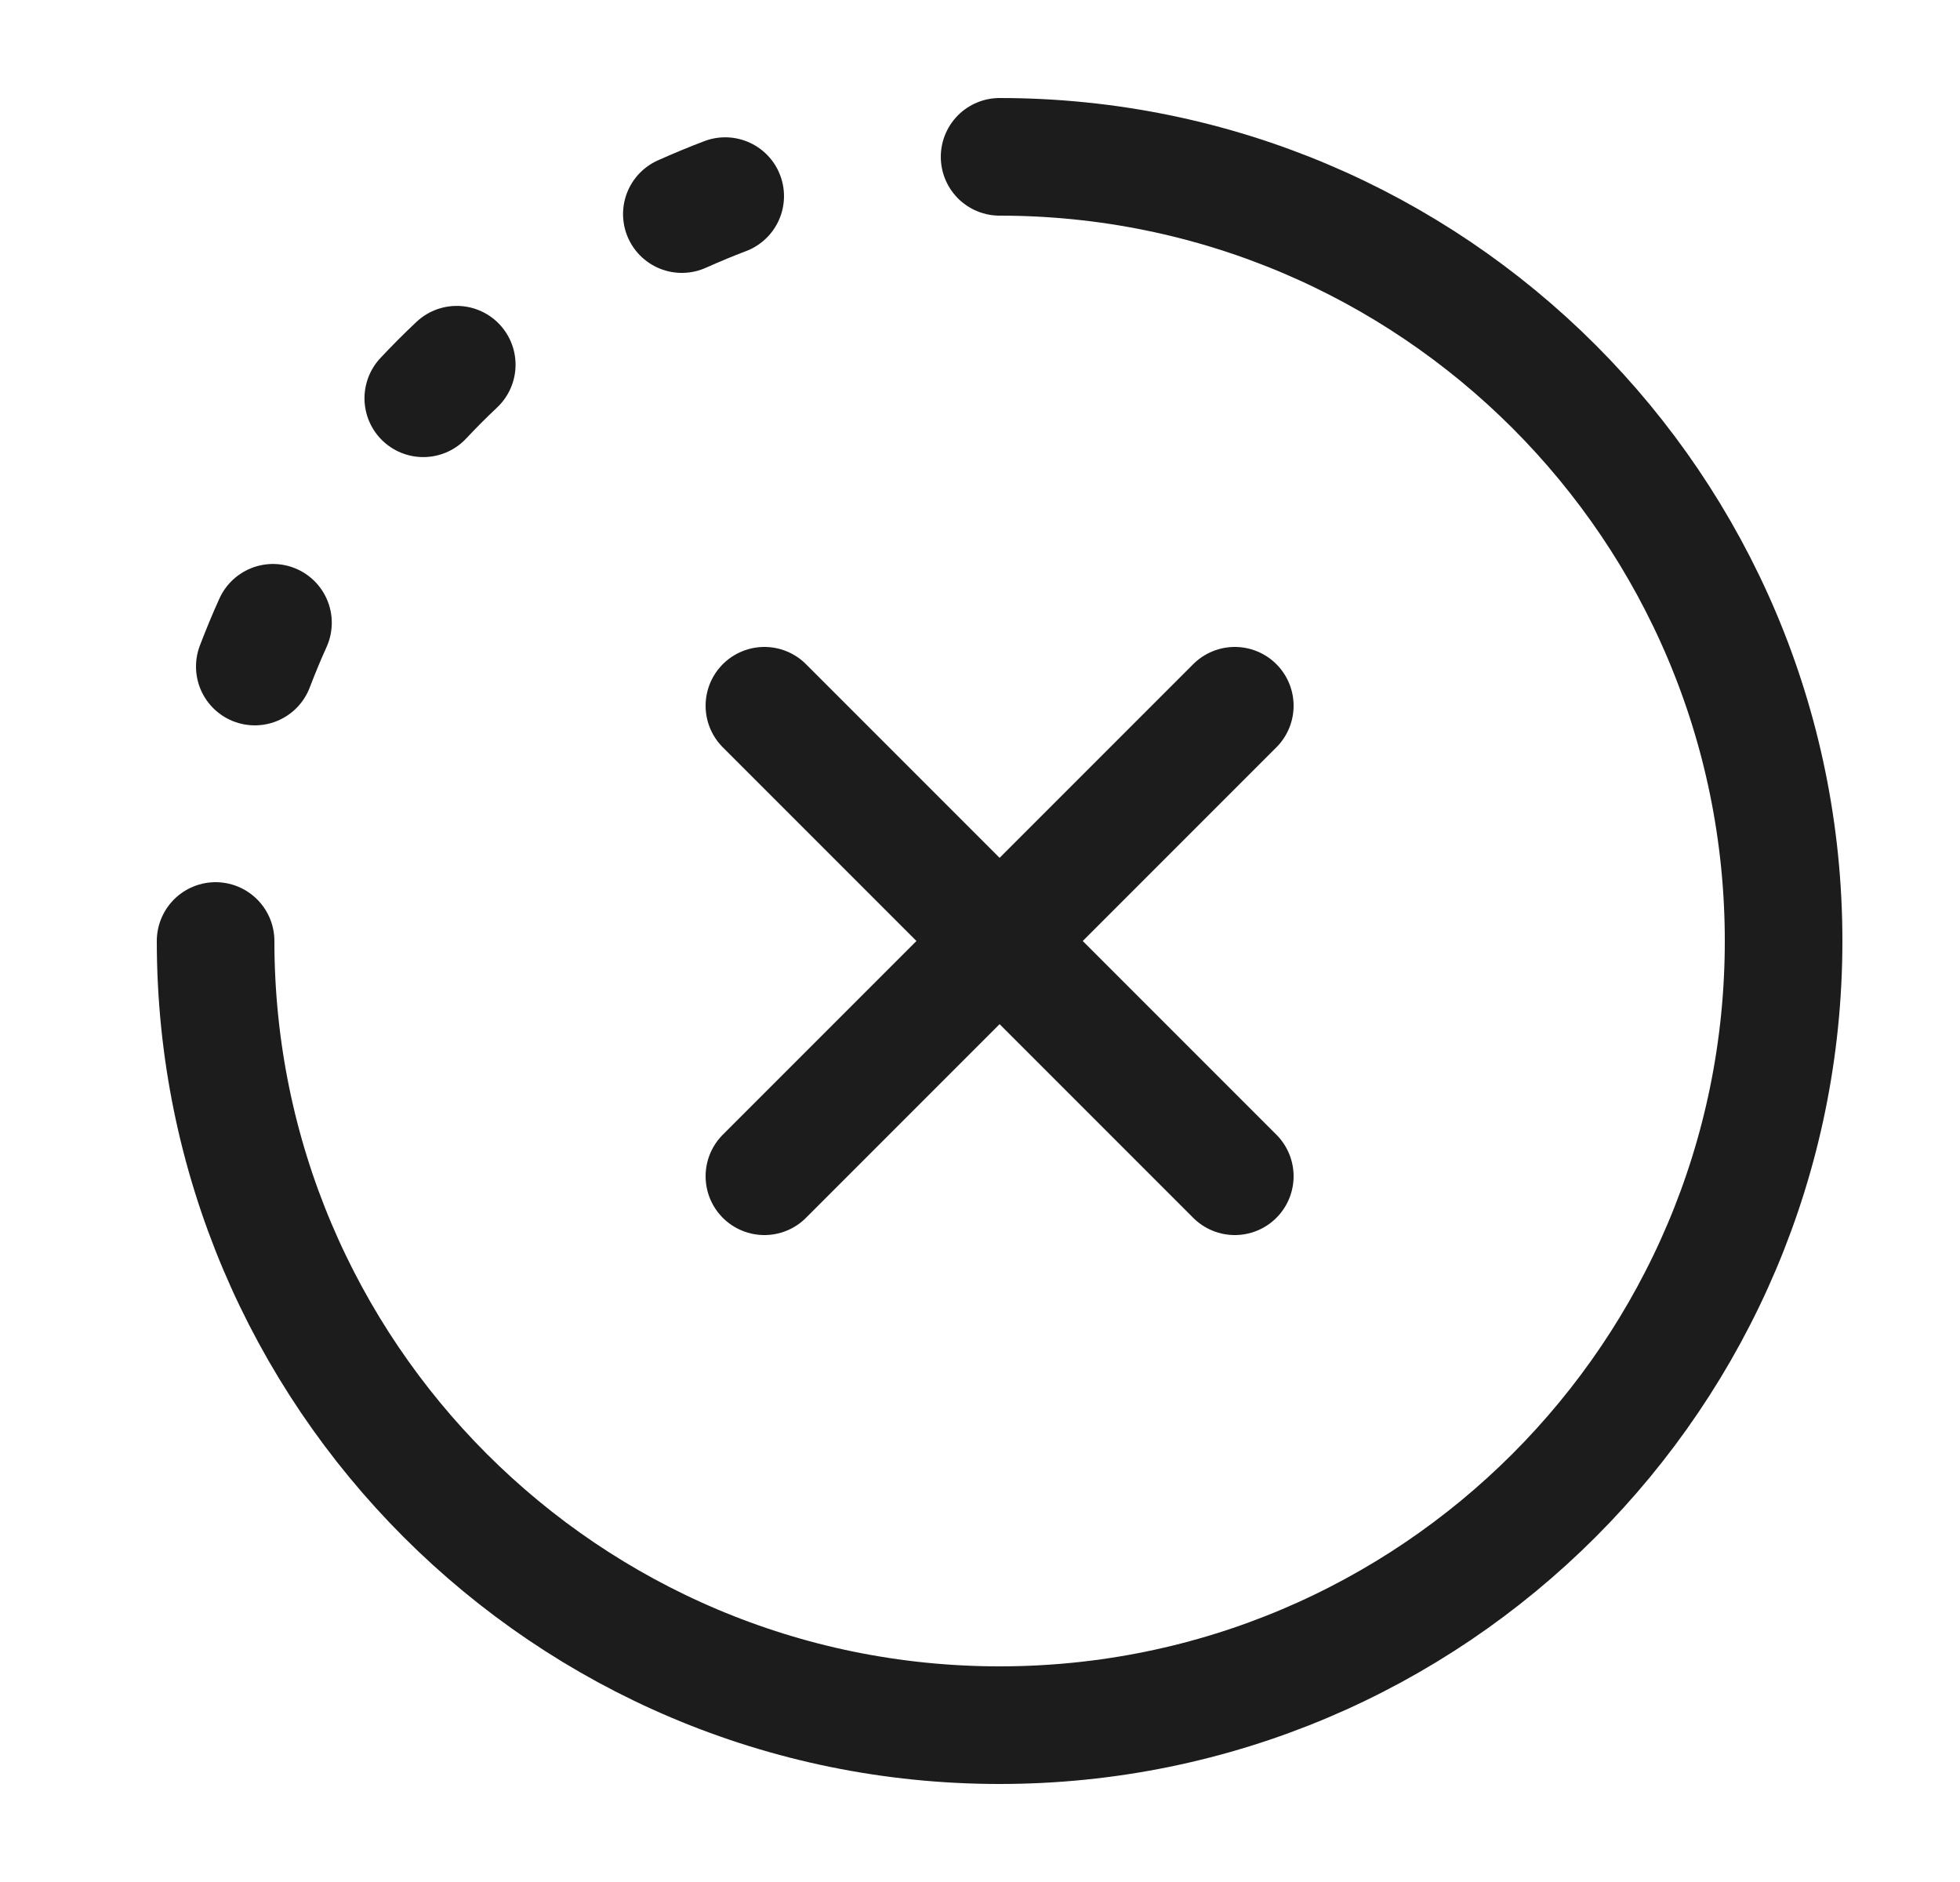 <svg xmlns="http://www.w3.org/2000/svg" width="25" height="24" fill="none" viewBox="0 0 25 24">
  <path stroke="#1B1C1B" stroke-linecap="round" stroke-width="1.5" d="M2.75 12c0 5.523 4.477 10 10 10s10-4.477 10-10-4.477-10-10-10"/>
  <path stroke="#1B1C1B" stroke-linecap="round" stroke-linejoin="round" stroke-width="1.5" d="M5.399 5.079c.138-.147.28-.29.427-.428M8.697 2.73c.182-.081.366-.158.553-.229M3.482 7.942c-.083.183-.16.37-.232.558m12.5.5-3 3m0 0-3 3m3-3 3 3m-3-3-3-3"/>
</svg>
